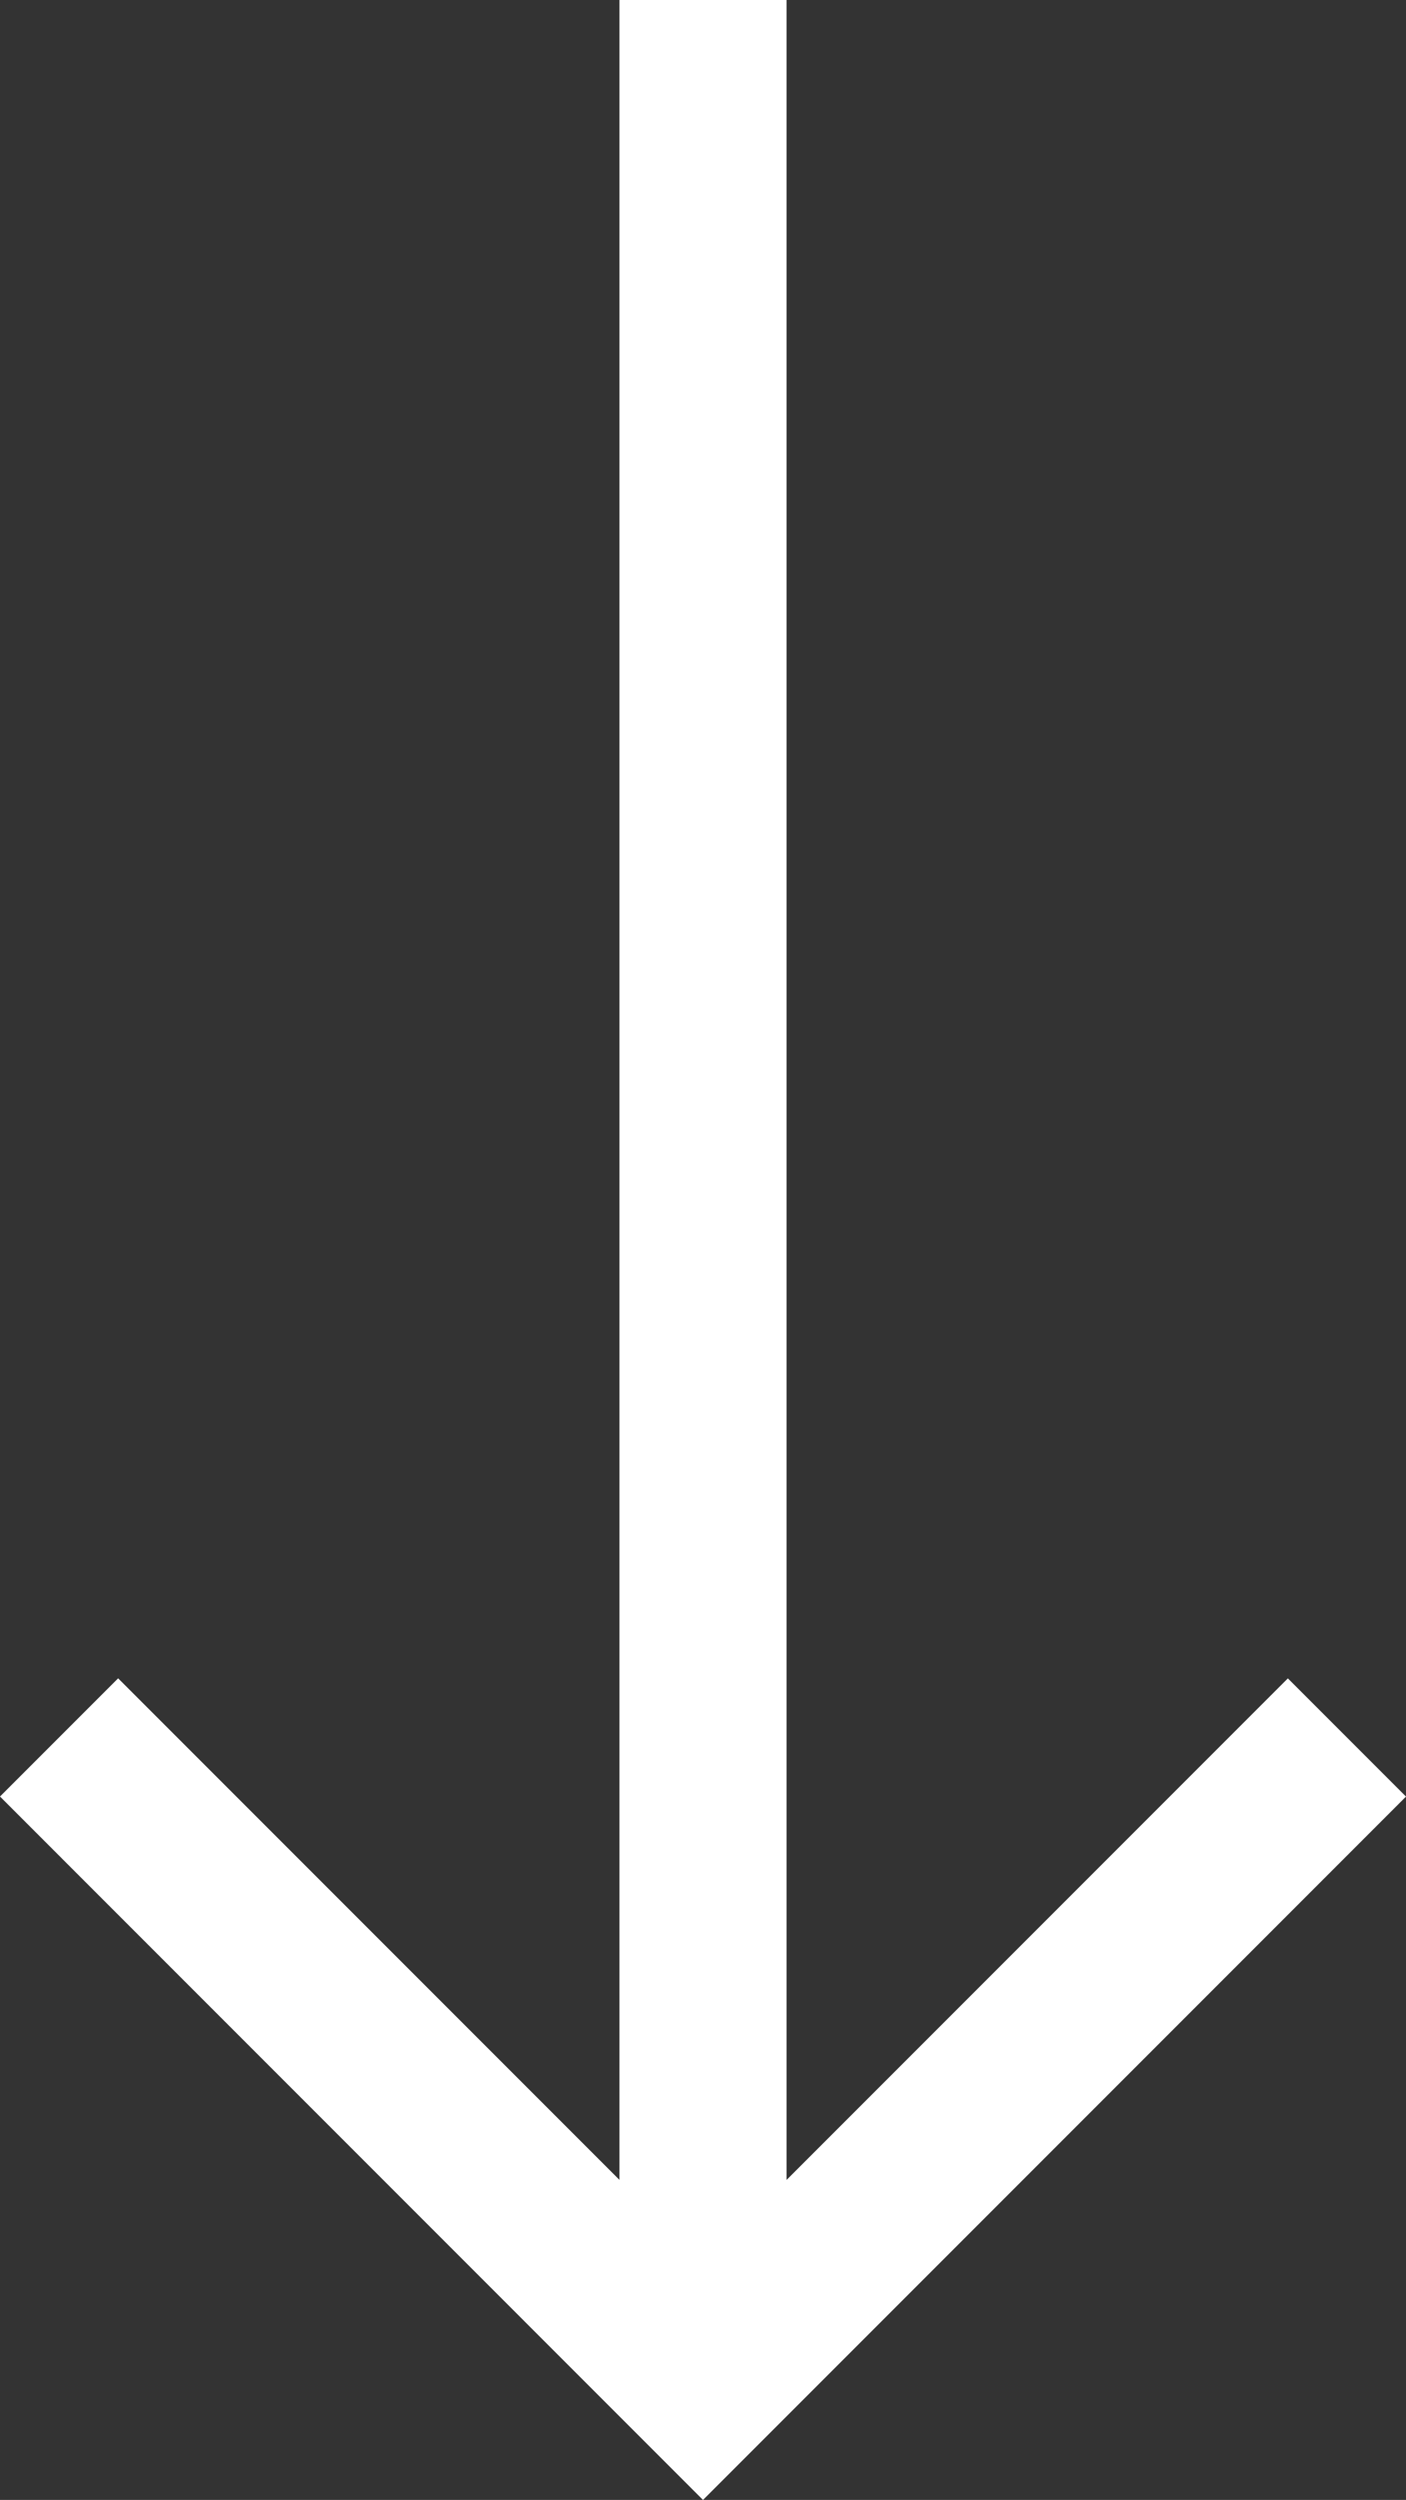 <svg xmlns="http://www.w3.org/2000/svg" width="25.242" height="44.859" viewBox="0 0 25.242 44.859">
    <rect x="0" y="0" width="25.242" height="44.859" fill="#333333" stroke="none"/>
    <path id="Path_1571" data-name="Path 1571"
        d="M34.5,31.758l-9,9V1.641h-3V40.757l-9-9-2.121,2.121L24,46.5,36.621,33.879Z"
        transform="translate(-11.379 -1.641)" fill="#fff" />
</svg>
  
